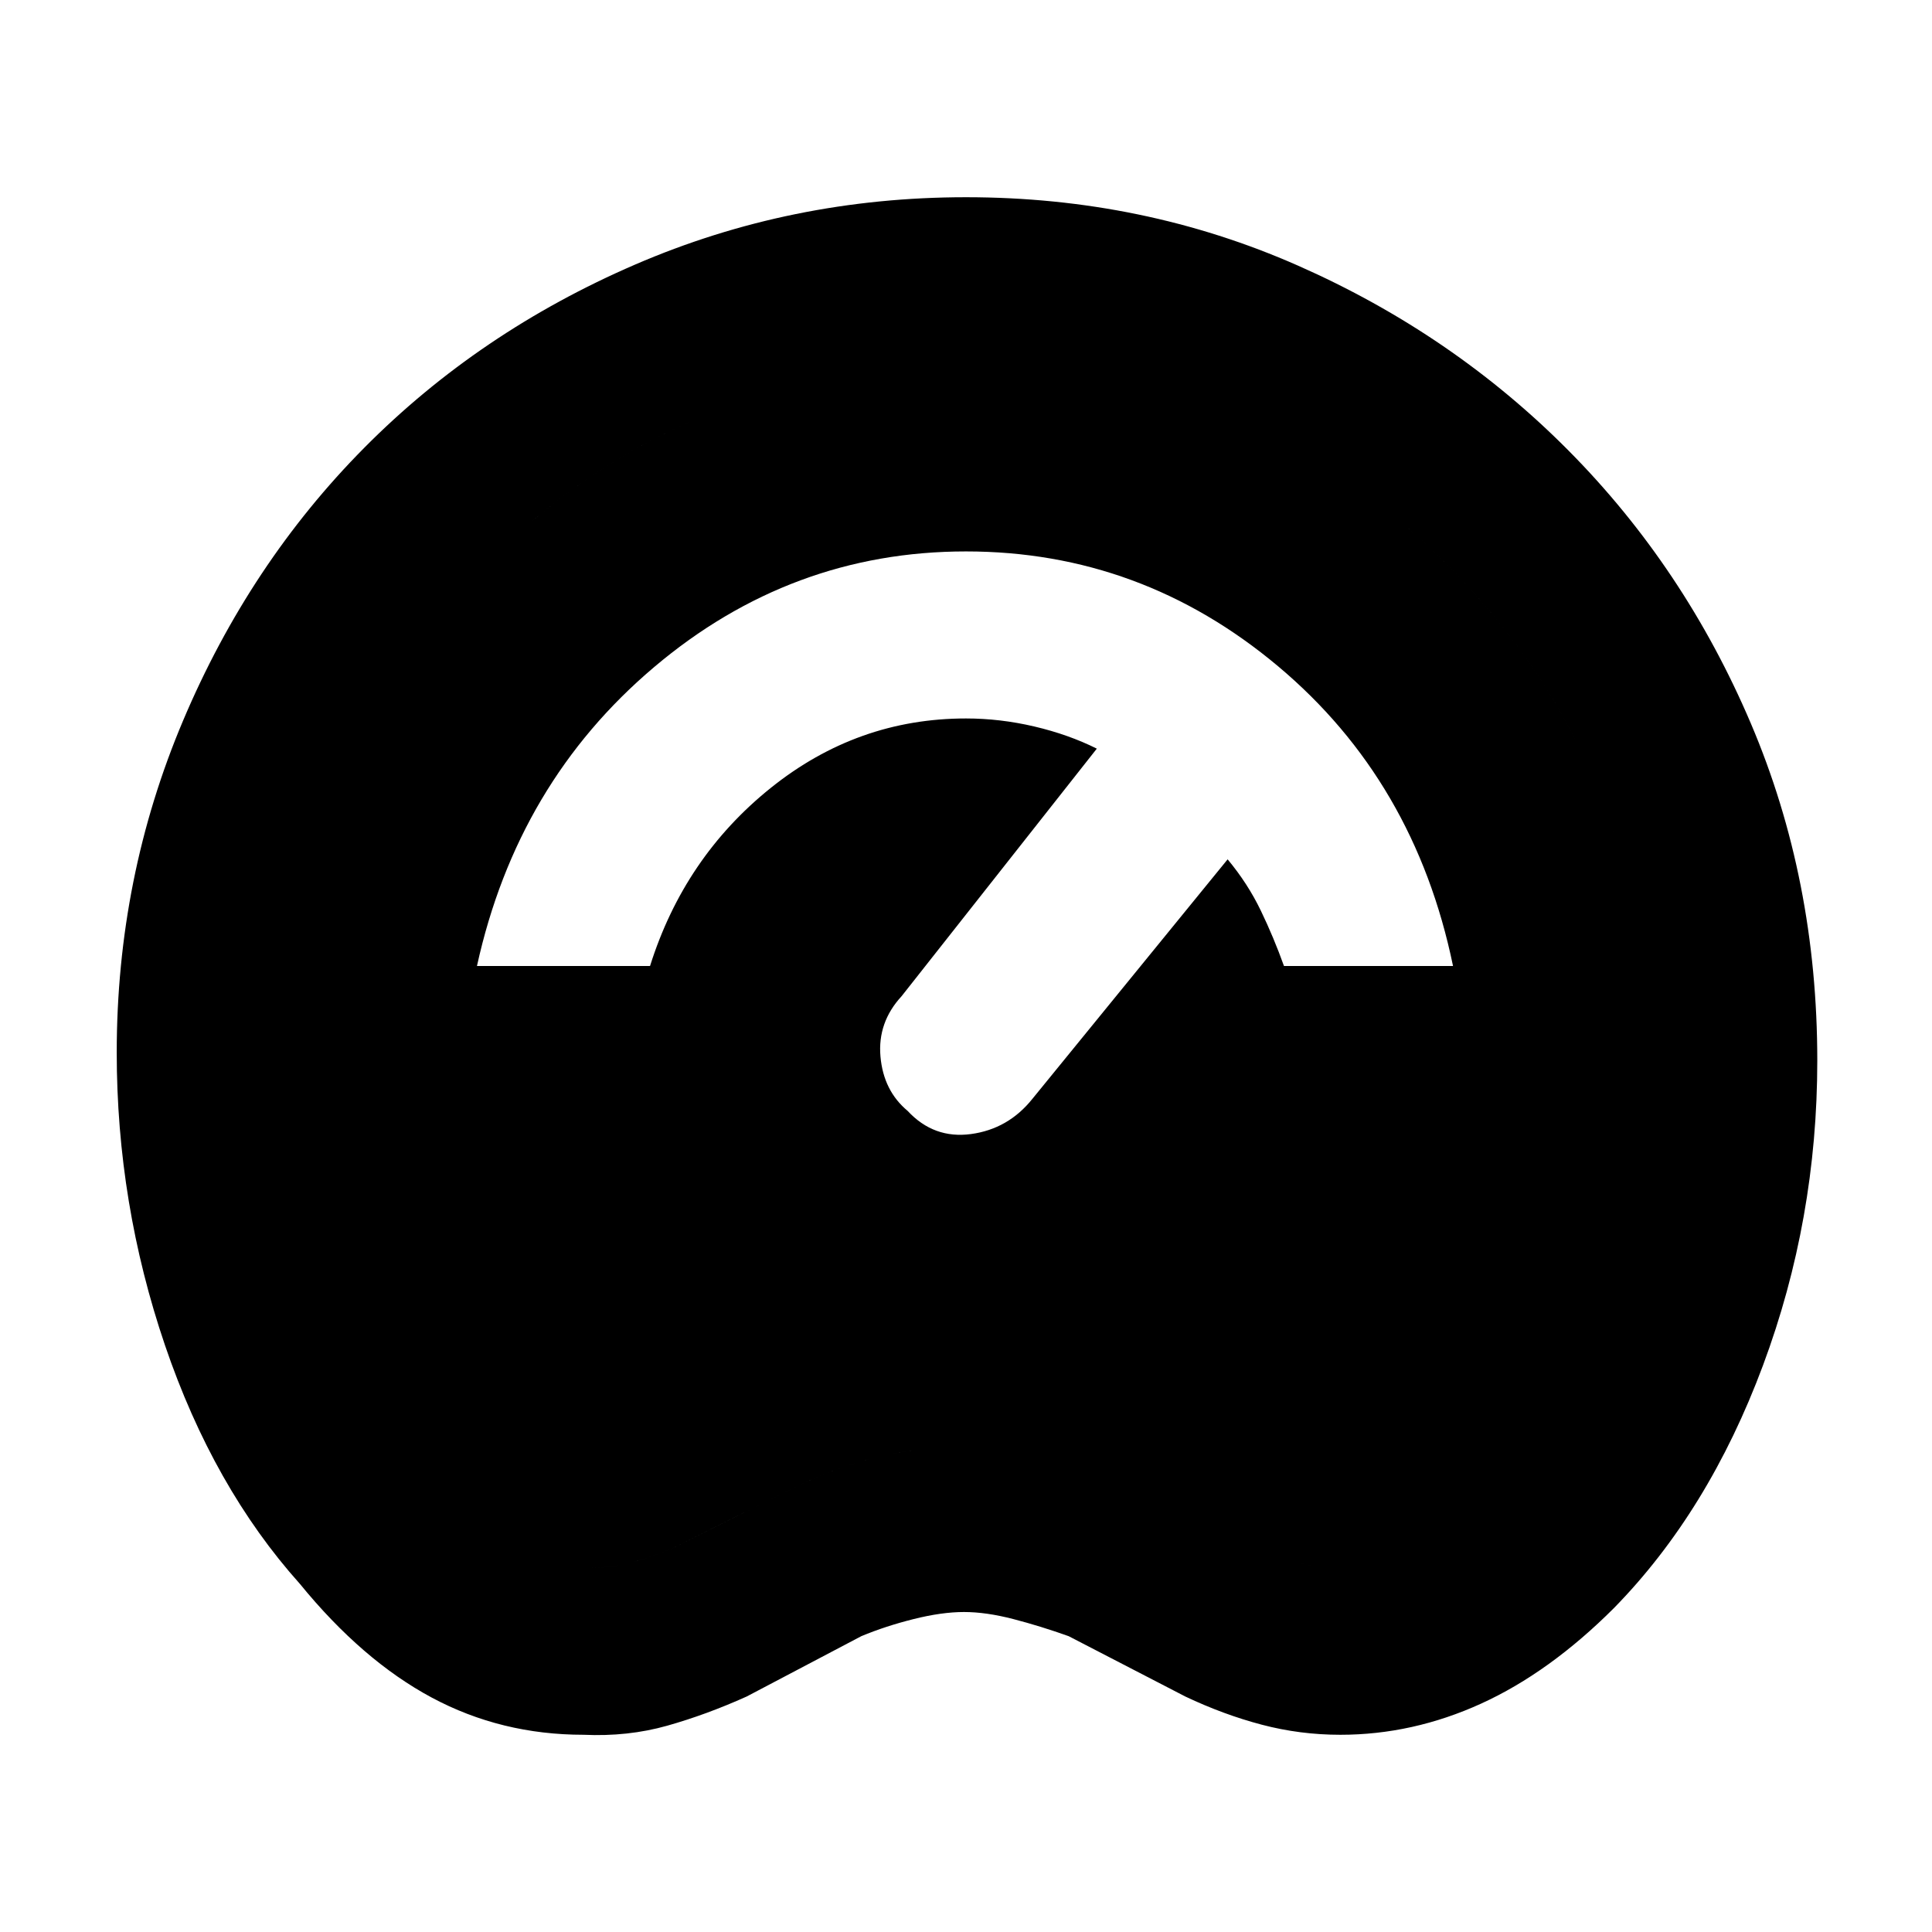 <svg xmlns="http://www.w3.org/2000/svg" height="48" viewBox="0 -960 960 960" width="48"><path d="M290-98q-41 0-75.5-18.5T149-173q-43-48-67-118.5T58-437q0-87 33-165t90-135.5q57-57.5 134.5-91T480-862q88 0 165 34t134.5 92Q837-678 870-600.5T903-433q0 79-27 151.5T802-161q-32 32-66 47.5T666-98q-20 0-39-5t-38-14l-58-30q-14-5-27.5-8.5T479-159q-11 0-25 3.5t-26 8.5l-57 30q-20 9-39.5 14.5T290-98Zm4-83q10 0 19.5-2.5T335-191l58-29q20-10 41-15.5t46-5.5q24 0 46 4.5t41 15.5l58 30q12 5 20.5 7.5T665-181q20 0 40.5-10t39.5-30q36-38 55-94t19-119q0-144-98.5-244T480-778q-142 0-240.5 100T141-432q0 62 19.5 117.5T214-222q22 22 41 31.5t39 9.5Zm157-227q13 14 31.5 11.5T513-414l97-119q10 12 16.5 25.5T638-480h84q-19-92-87-149t-155-57q-87 0-155 57.5T237-480h86q17-54 60-88.5t97-34.5q17 0 34 4t31 11l-97 123q-12 13-10.5 30t13.5 27ZM294-181q-20 0-39-9.5T214-222q-34-37-53.5-92.5T141-432q0-146 98.5-246T480-778q142 0 240.5 100T819-434q0 63-19 119t-55 94q-19 20-39.5 30T665-181q-11 0-19.5-2.5T625-191l-58-30q-19-11-41-15.5t-46-4.5q-25 0-46 5.5T393-220l-58 29q-12 5-21.5 7.5T294-181Z"/></svg>